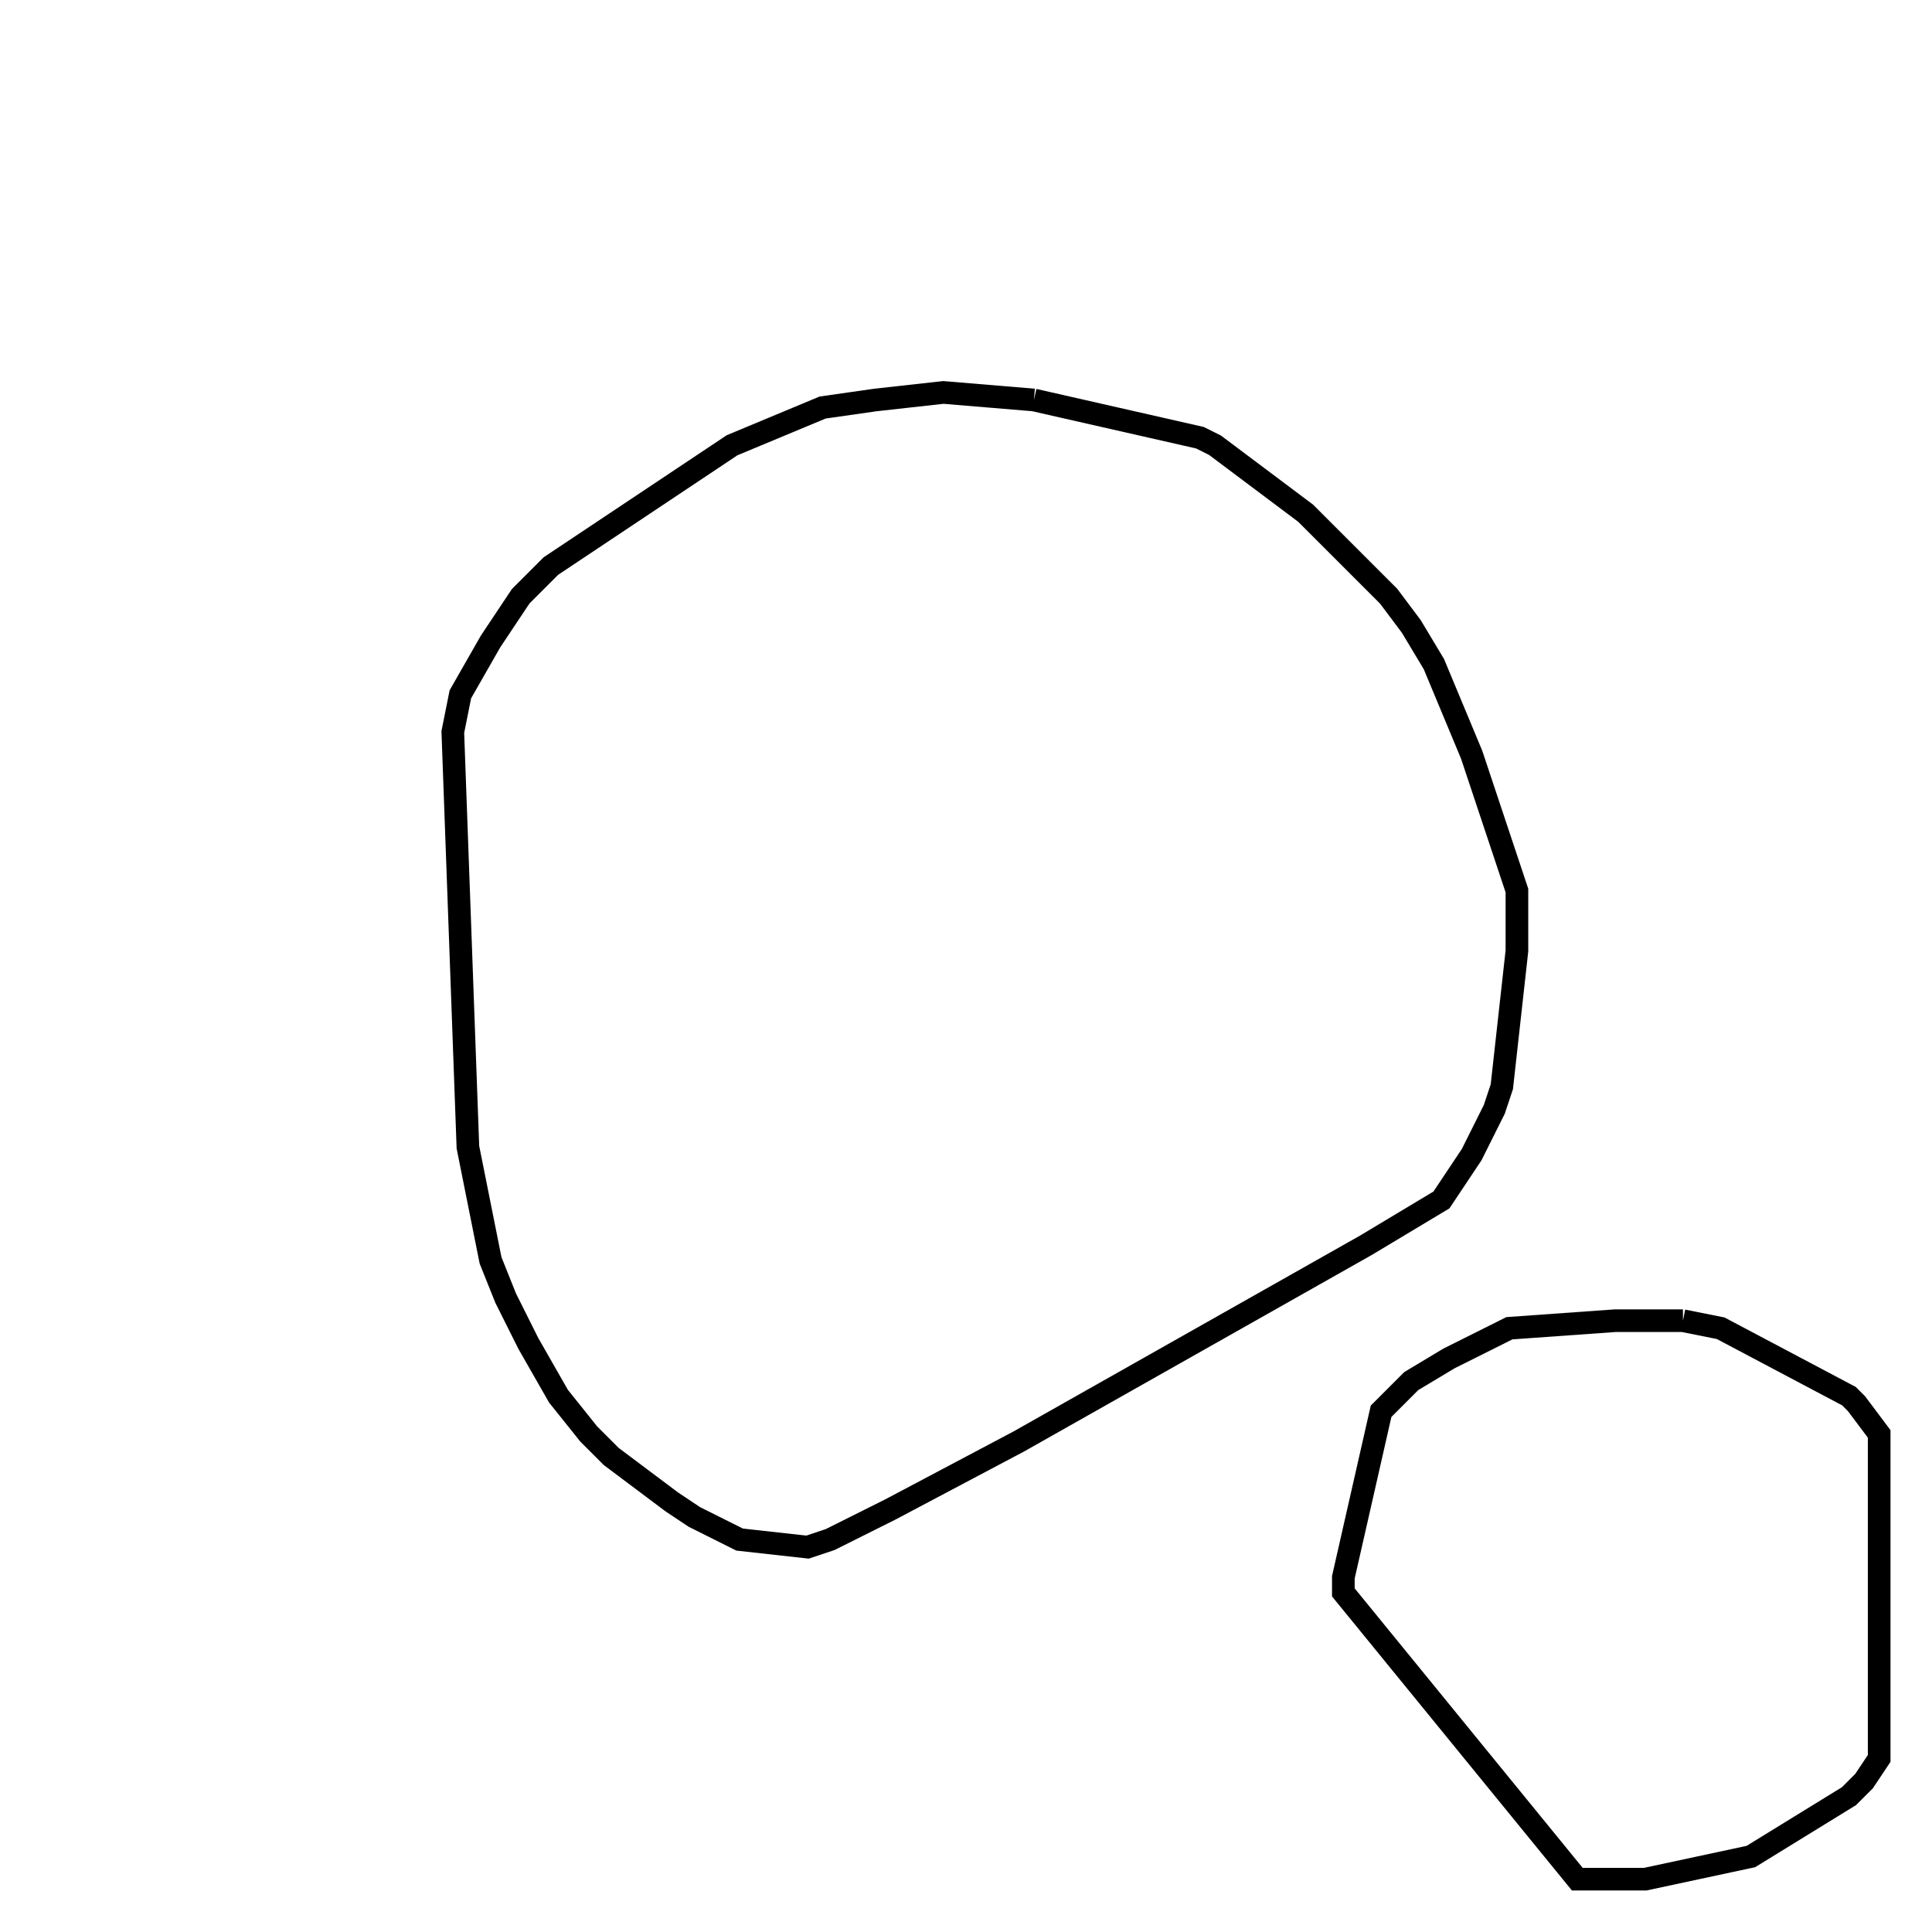<svg width="256" height="256" xmlns="http://www.w3.org/2000/svg" fill-opacity="0" stroke="black" stroke-width="3" ><path d="M137 53 159 58 161 59 173 68 184 79 187 83 190 88 195 100 201 118 201 126 199 144 198 147 195 153 191 159 181 165 135 191 118 200 110 204 107 205 98 204 92 201 89 199 81 193 78 190 74 185 70 178 67 172 65 167 62 152 60 97 61 92 65 85 69 79 73 75 97 59 109 54 116 53 125 52 137 53 "/><path d="M223 175 228 176 245 185 246 186 249 190 249 233 247 236 245 238 232 246 218 249 209 249 178 211 178 209 183 187 187 183 192 180 200 176 214 175 223 175 "/></svg>
